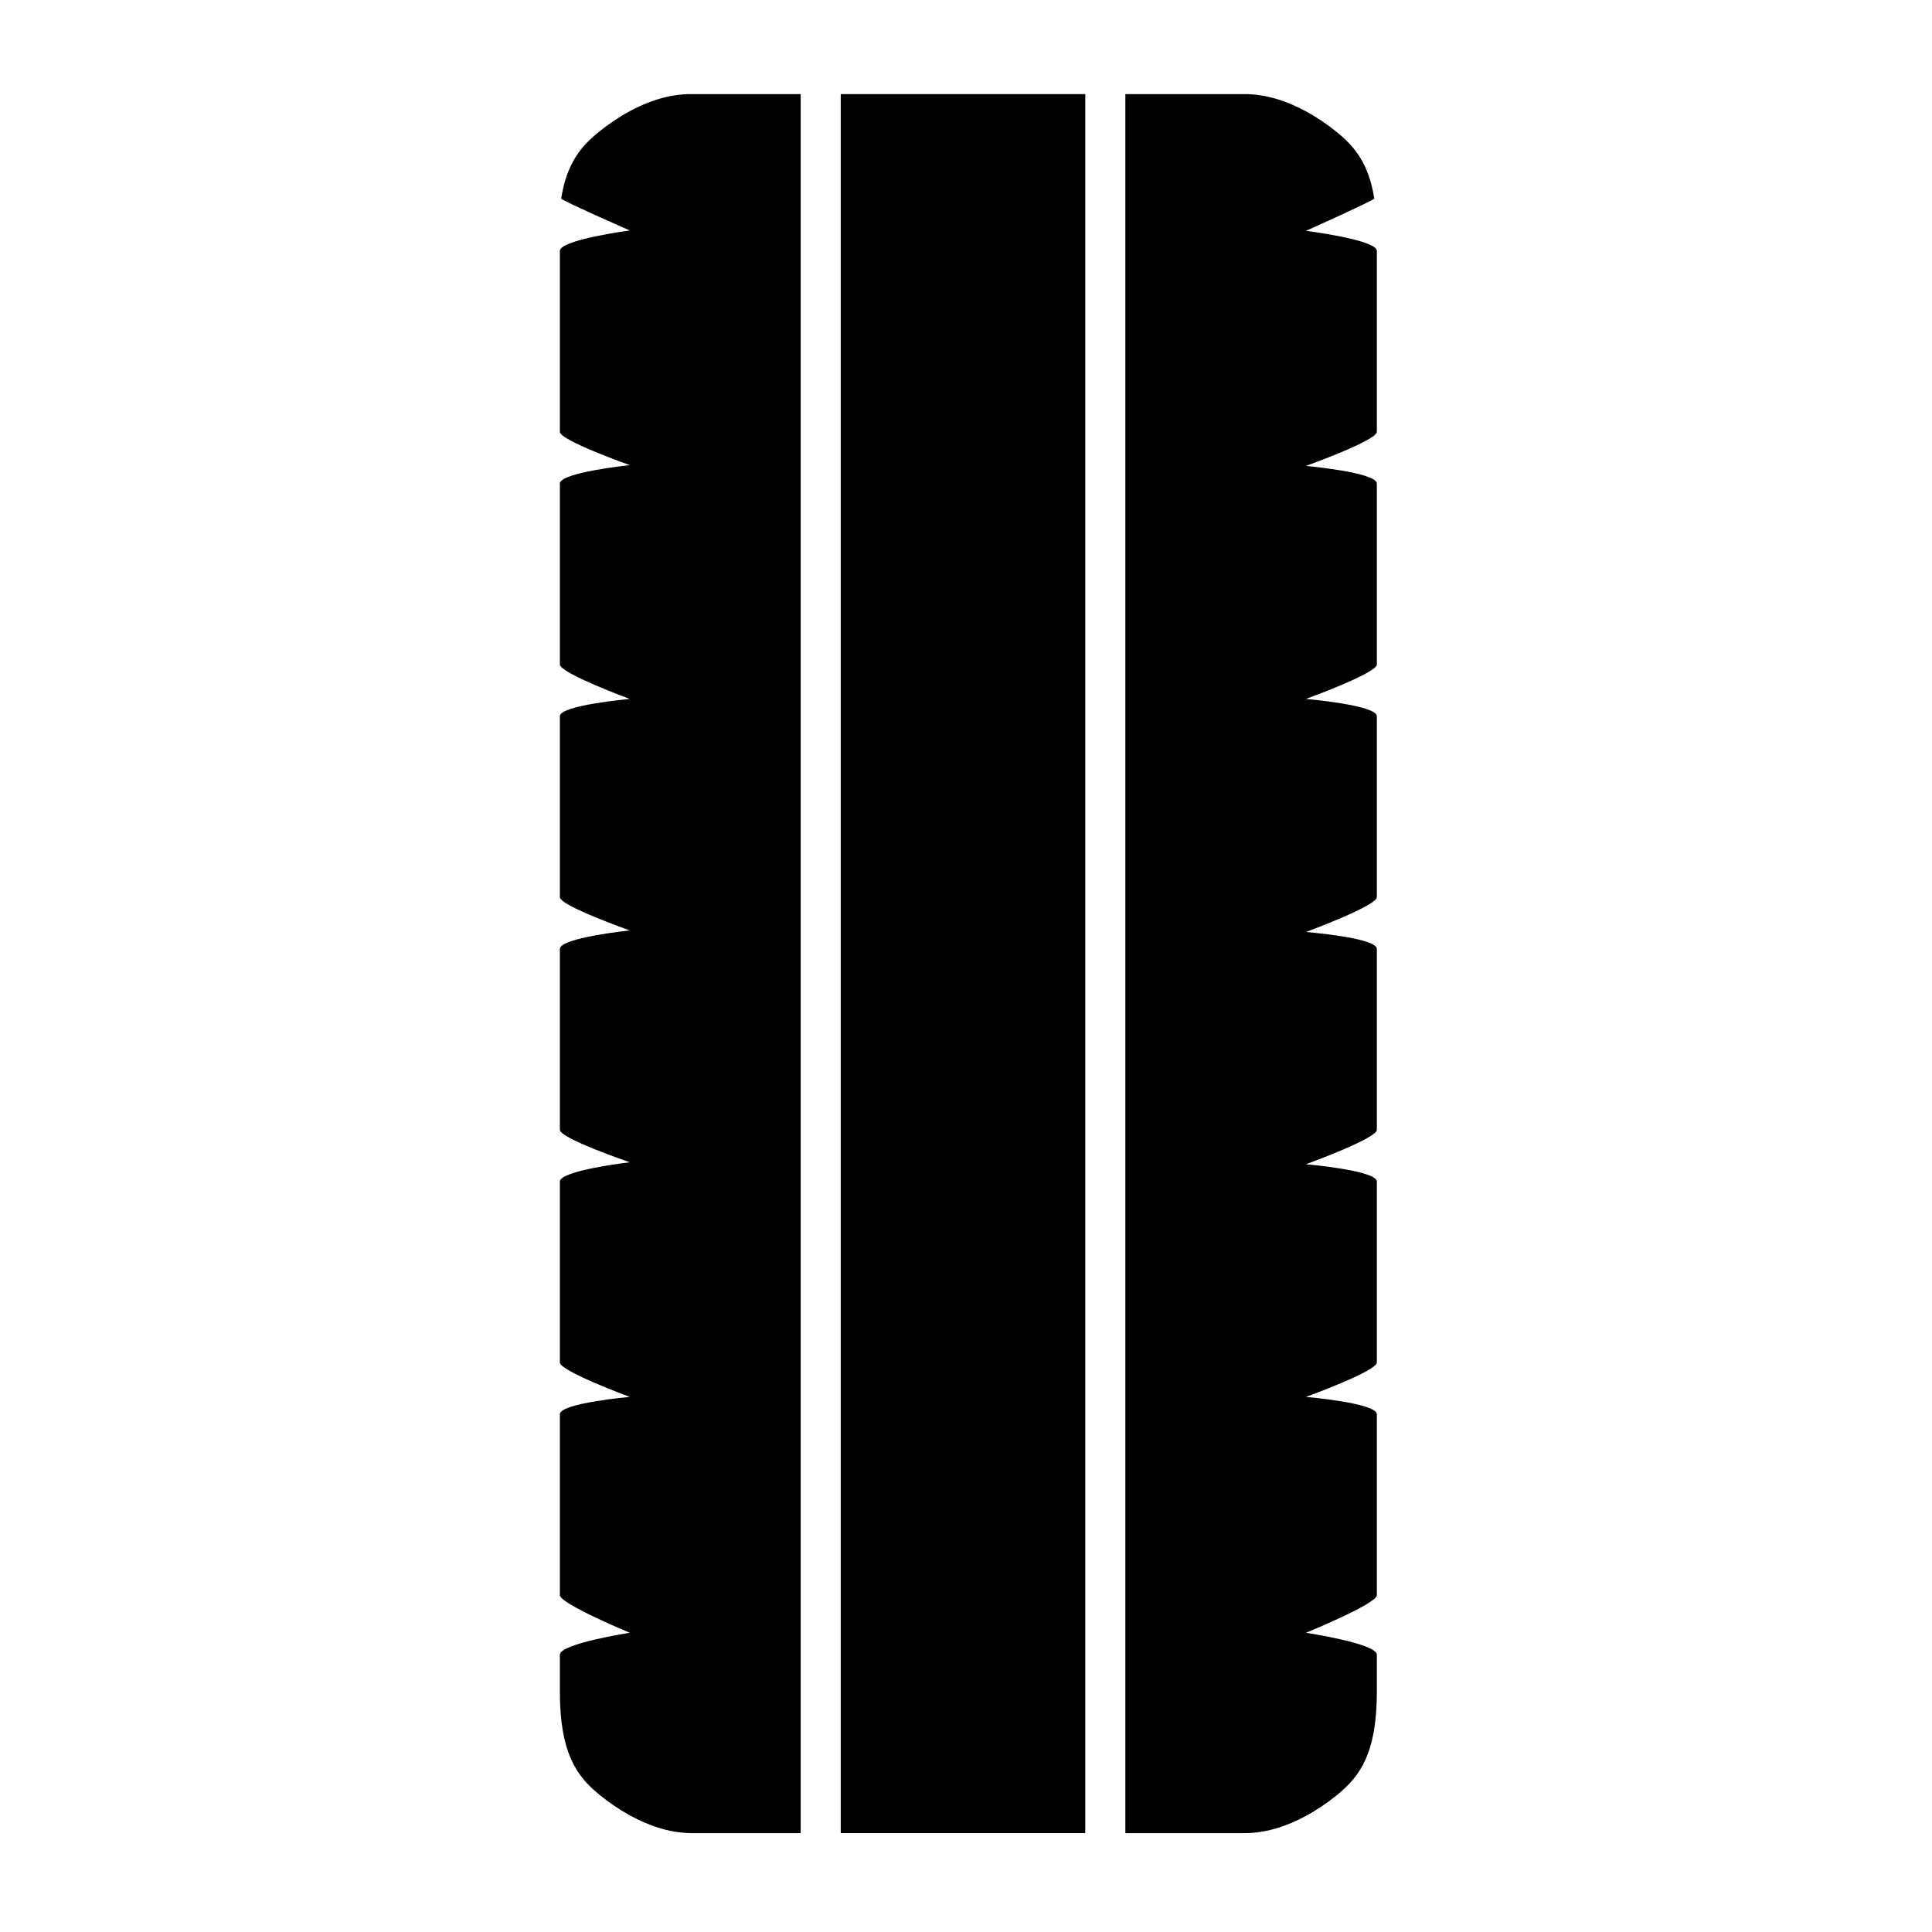 <?xml version="1.0" encoding="utf-8"?>
<!-- Generator: Adobe Illustrator 14.0.0, SVG Export Plug-In . SVG Version: 6.00 Build 43363)  -->
<!DOCTYPE svg PUBLIC "-//W3C//DTD SVG 1.1//EN" "http://www.w3.org/Graphics/SVG/1.1/DTD/svg11.dtd">
<svg version="1.1" id="Ebene_1" xmlns="http://www.w3.org/2000/svg" xmlns:xlink="http://www.w3.org/1999/xlink" x="0px" y="0px"
	 width="200px" height="200px" viewBox="0 0 200 200" enable-background="new 0 0 200 200" xml:space="preserve">
<g>
	<path d="M82.885,9.742H71.498c-2.146,0-4.289,0.677-6.296,1.761l-0.01,0.003v0.003c-1.136,0.614-2.229,1.356-3.251,2.187
		c-1.854,1.506-3.283,3.275-3.85,6.866c0,0,0.022,0.022,0.025,0.024c0.908,0.567,7.076,3.27,7.076,3.27s-7.234,0.966-7.234,2.118
		v11.149v7.581c0,0.892,7.234,3.444,7.234,3.444s-7.234,0.759-7.234,1.911v11.15v7.58c0,0.892,7.234,3.567,7.234,3.567
		s-7.234,0.637-7.234,1.788v11.15v7.581c0,0.892,7.234,3.44,7.234,3.44s-7.234,0.763-7.234,1.915v11.15v7.58
		c0,0.893,7.234,3.356,7.234,3.356s-7.234,0.848-7.234,1.999v11.149v7.58c0,0.892,7.234,3.563,7.234,3.563s-7.234,0.642-7.234,1.794
		v11.148v7.58c0,0.892,7.234,3.894,7.234,3.894s-7.234,1.122-7.234,2.273c0,0,0,3.142,0,3.806c0,6.327,1.695,8.742,4.115,10.708
		c0.982,0.799,2.031,1.51,3.119,2.11v0.007l0.023,0.007c2.042,1.122,4.228,1.829,6.417,1.829h11.254V9.742z"/>
	<rect x="87.034" y="9.742" width="25.313" height="180.021"/>
	<path d="M135.191,23.898c0,0,6.145-2.746,7.05-3.312c0.003-0.002,0.025-0.024,0.025-0.024c-0.567-3.591-1.997-5.36-3.85-6.866
		c-1.015-0.824-2.099-1.56-3.226-2.172V11.52l-0.015-0.004c-2.014-1.091-4.164-1.773-6.317-1.773h-12.362v180.021h12.362l0,0
		c2.156,0,4.309-0.684,6.324-1.776l0.008-0.003v-0.002c1.127-0.611,2.211-1.347,3.226-2.172c2.421-1.966,4.115-4.381,4.115-10.708
		c0-0.664,0-3.806,0-3.806c0-1.164-7.341-2.273-7.341-2.273s7.341-2.993,7.341-3.894v-7.58v-11.148c0-1.164-7.341-1.794-7.341-1.794
		s7.341-2.662,7.341-3.563v-7.58v-11.149c0-1.163-7.341-1.792-7.341-1.792s7.341-2.663,7.341-3.563v-7.58V98.23
		c0-1.164-7.341-1.749-7.341-1.749s7.341-2.707,7.341-3.606v-7.581v-11.15c0-1.163-7.341-1.789-7.341-1.789s7.341-2.666,7.341-3.566
		v-7.58V50.06c0-1.164-7.341-1.829-7.341-1.829s7.341-2.626,7.341-3.526v-7.581V25.975
		C142.532,24.811,135.191,23.898,135.191,23.898z"/>
</g>
</svg>

